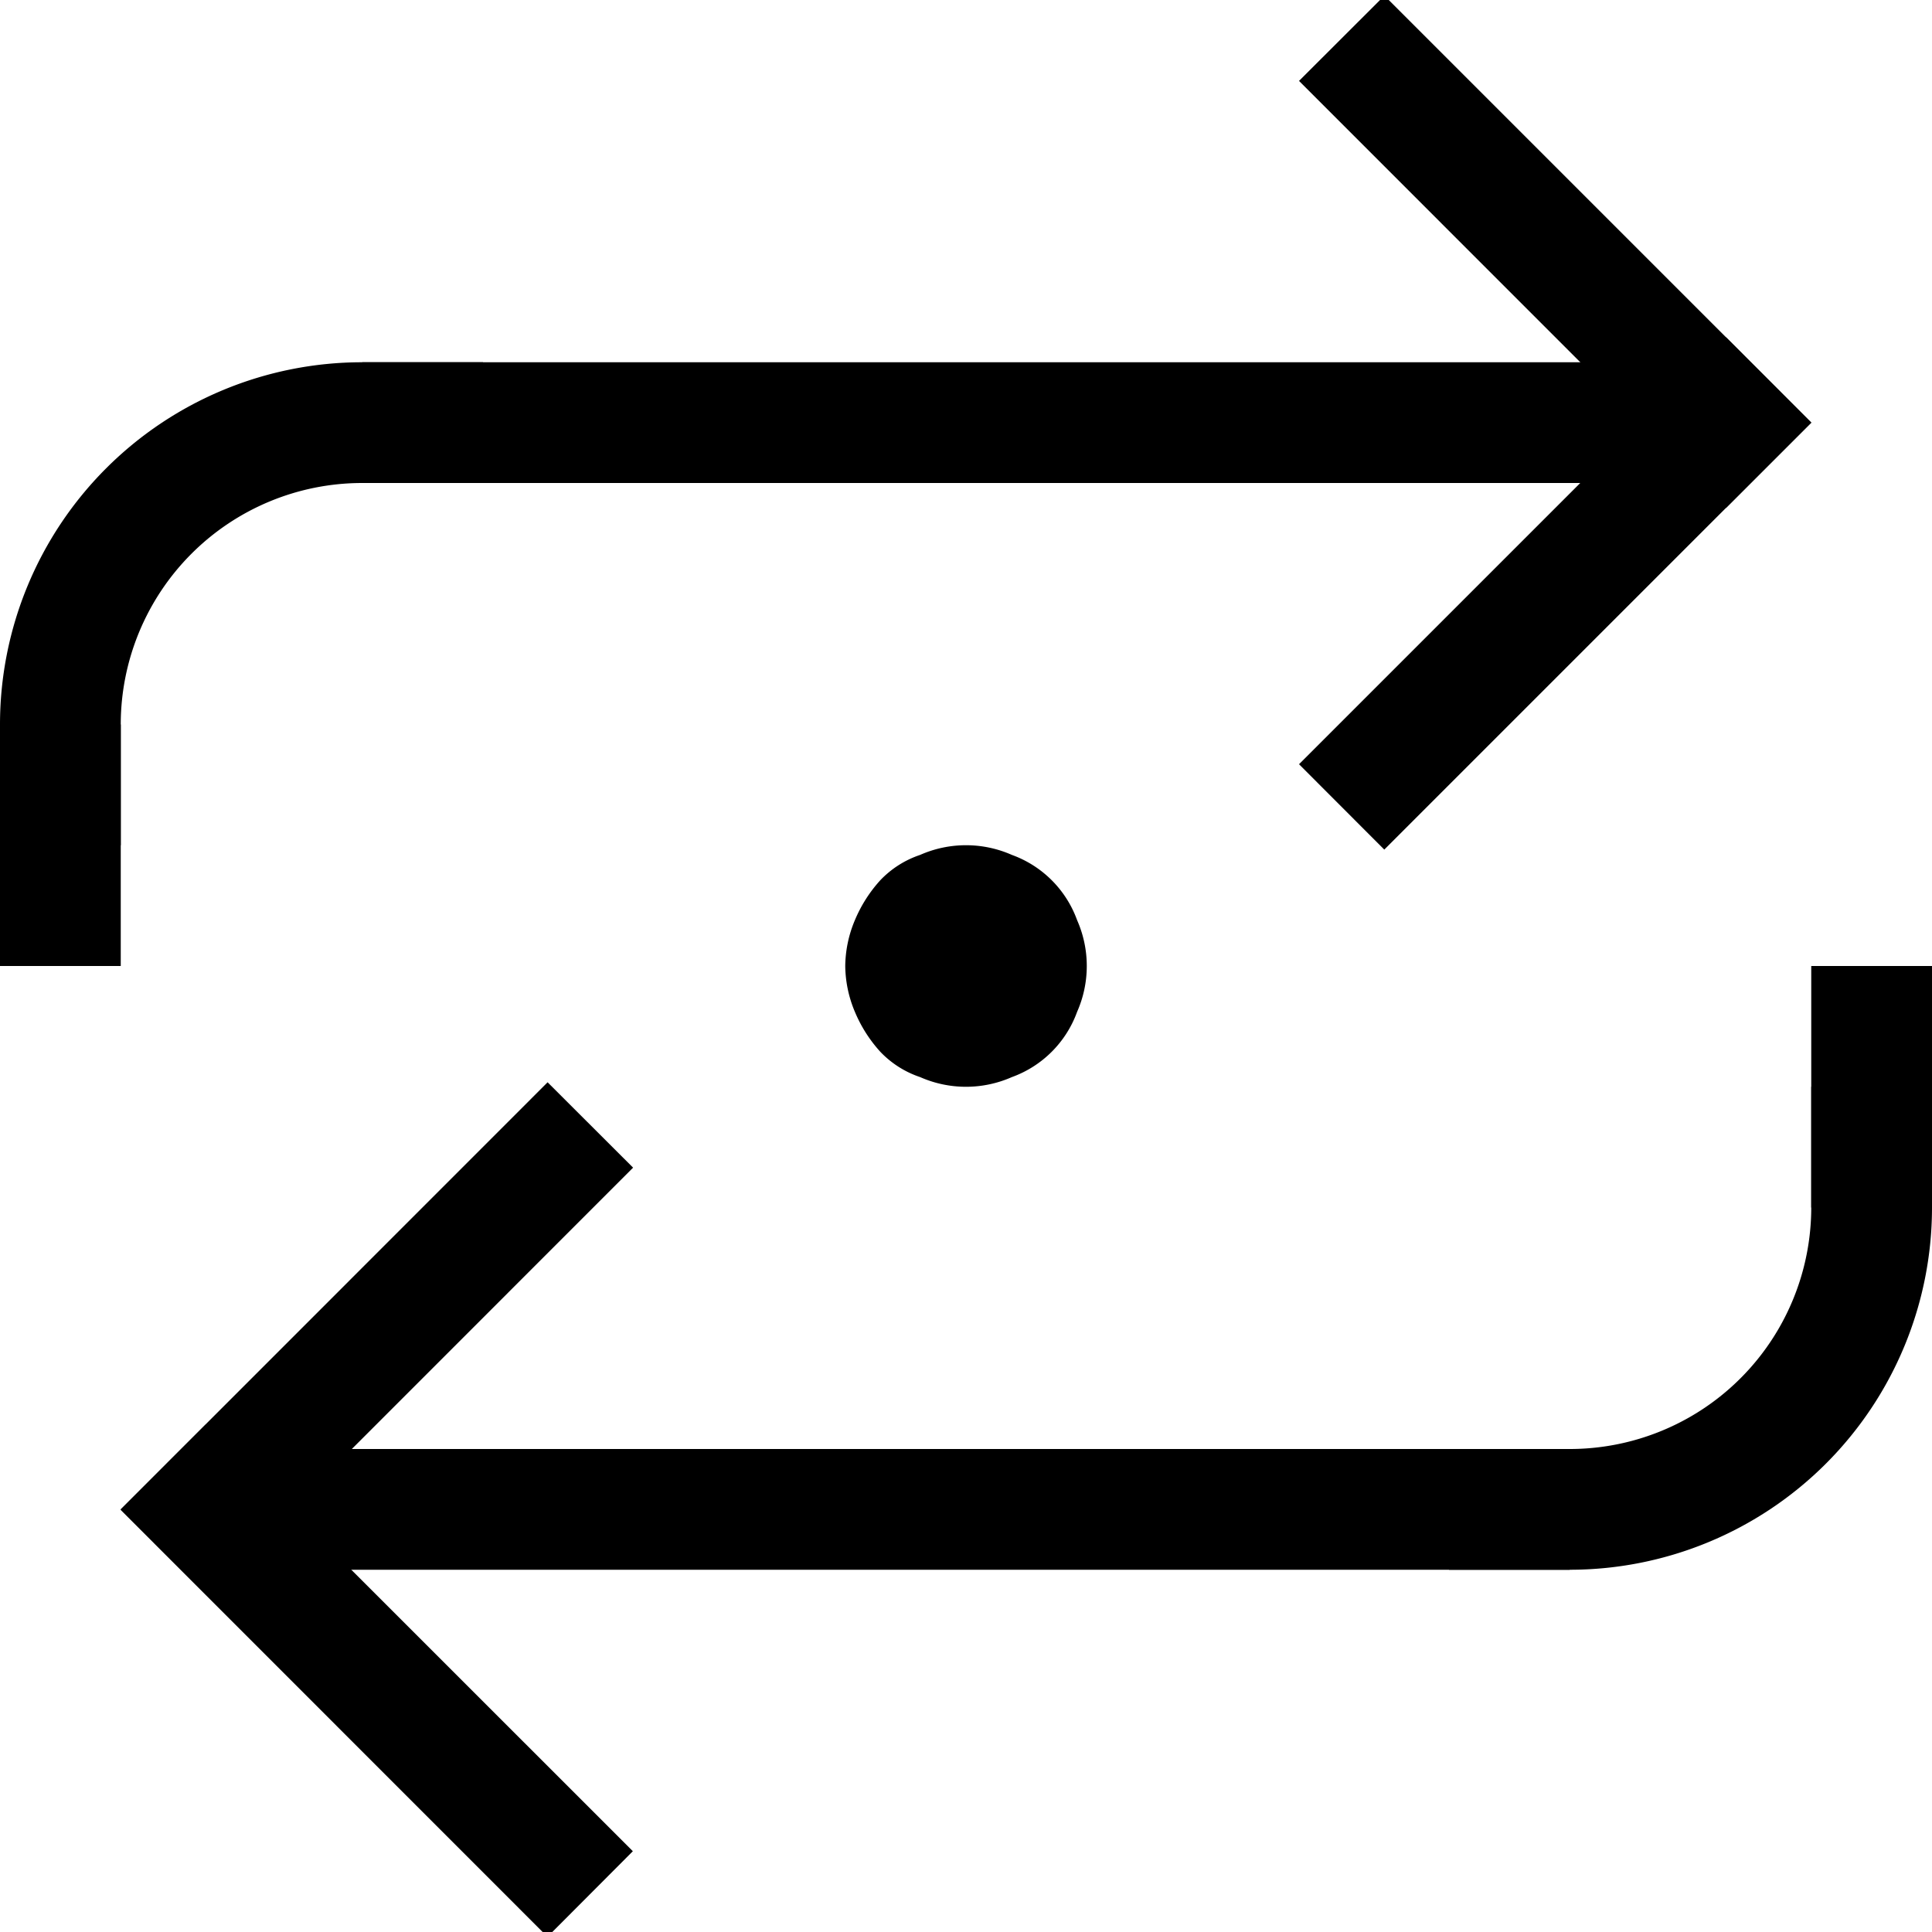<svg data-name="01_Icon" xmlns="http://www.w3.org/2000/svg" viewBox="0 0 16 16"><path d="M4.534 16.04L.998 12.503l.707-.707 3.536 3.535z"/><path d="M5.243 9.67l-3.535 3.536L1 12.499l3.535-3.536z"/><path d="M13 13H2v-1h11zm2-5h1v2h-1zM11.465-.036L15.001 3.5l-.707.707L10.758.67z"/><path d="M10.758 6.329l3.536-3.536L15 3.5l-3.536 3.536z"/><path d="M3 3h11v1H3zM1 8H0V6h1z"/><path d="M3 3h1v1H3a2 2 0 0 0-2 2v1H0V6a3 3 0 0 1 3-3m10 10h-1v-1h1a2 2 0 0 0 2-2V9h1v1a3 3 0 0 1-3 3"/><g data-name="Layer 2"><path d="M7 8a1 1 0 0 1 .08-.38 1.15 1.15 0 0 1 .21-.33.81.81 0 0 1 .33-.21.94.94 0 0 1 .76 0 .9.9 0 0 1 .54.54.94.94 0 0 1 0 .76.9.9 0 0 1-.54.54.94.94 0 0 1-.76 0 .81.81 0 0 1-.33-.21 1.15 1.15 0 0 1-.21-.33A1 1 0 0 1 7 8z" data-name="Layer 1-2"/></g></svg>